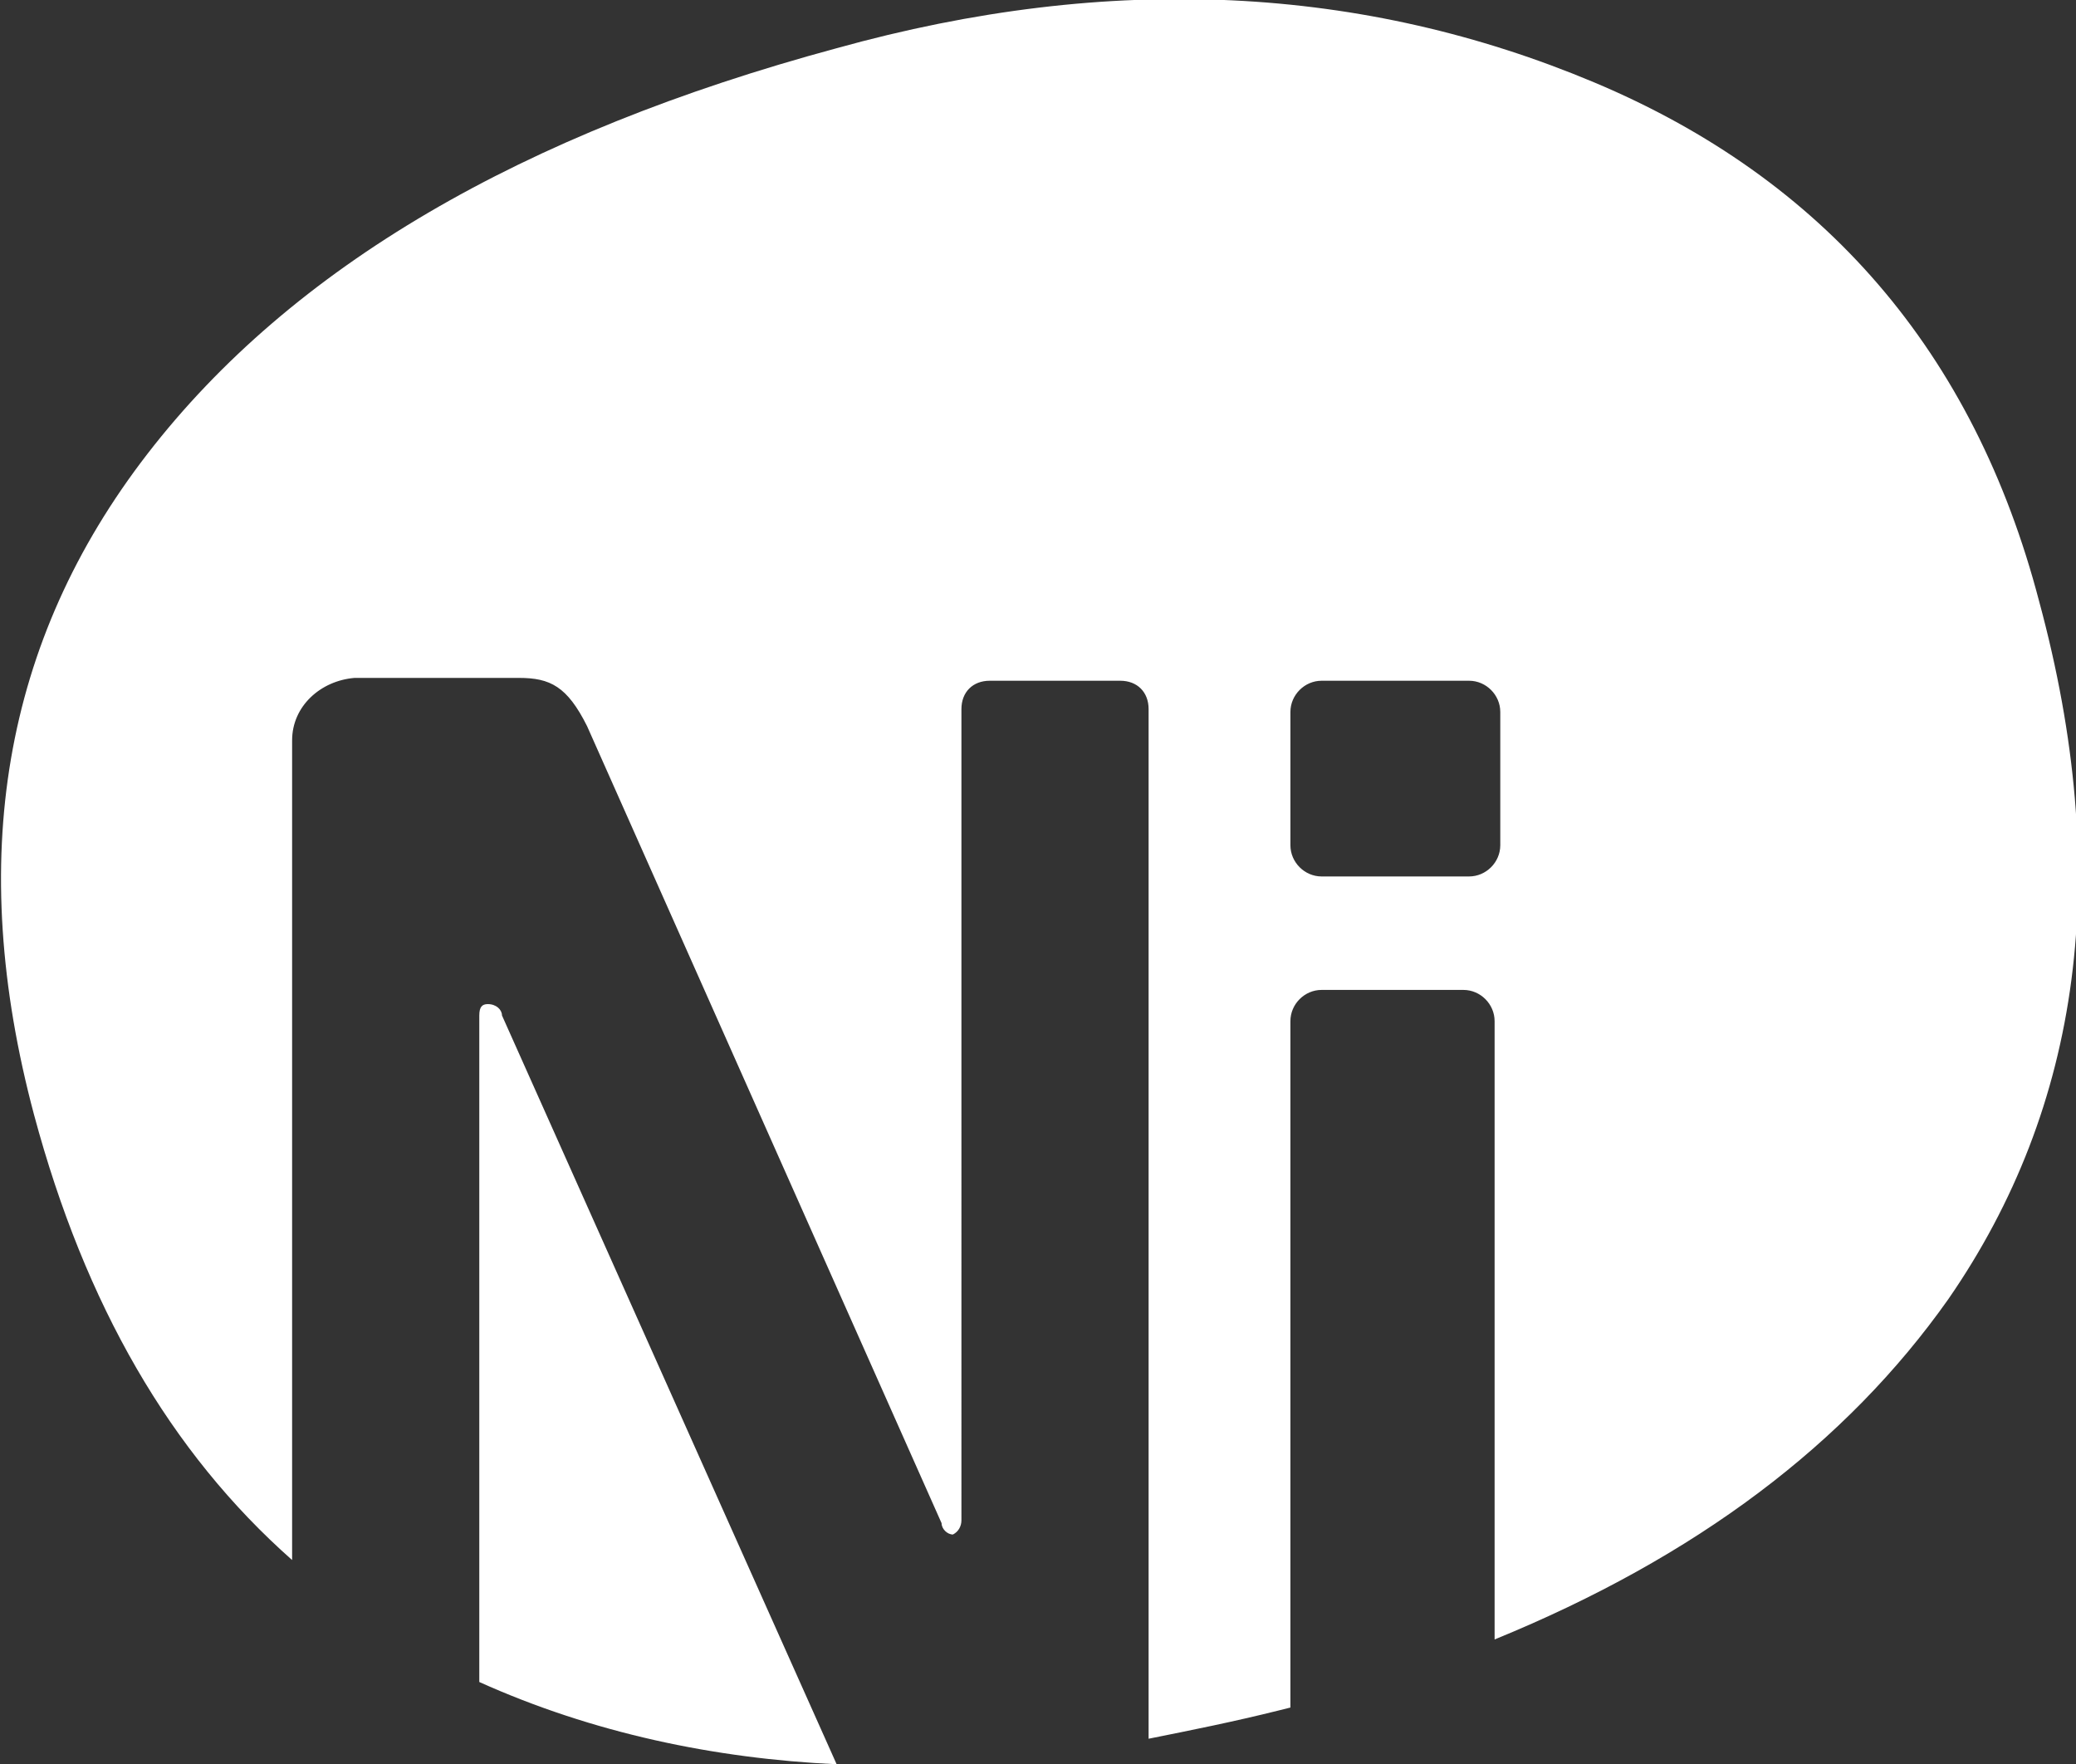 <?xml version="1.0" encoding="utf-8"?>
<!-- Generator: Adobe Illustrator 19.2.0, SVG Export Plug-In . SVG Version: 6.00 Build 0)  -->
<svg version="1.1" id="图层_1" xmlns="http://www.w3.org/2000/svg" xmlns:xlink="http://www.w3.org/1999/xlink" x="0px" y="0px"
	 viewBox="0 0 73.2 62.2" style="enable-background:new 0 0 73.2 62.2;" xml:space="preserve">
<rect x="0" y="0" width="73.2" height="62.2" fill="#333333" stroke="none"/>
<style type="text/css">
	.st0{fill:#FFFFFF;}
</style>
<title>NI</title>
<path class="st0" d="M17.2,35.4c-0.2,0-0.3,0.1-0.3,0.4v23.5c4,1.8,8.3,2.7,12.6,2.9L17.7,35.8C17.7,35.6,17.5,35.4,17.2,35.4
	 M71.9,21.2c-2.3-8.8-7.6-14.9-15.7-18.3S39.2-1,29.5,1.7c-11.1,3-19.2,7.7-24.3,14.3s-6.4,14.3-4,23.3C3,46,6,51.2,10.3,55V26.1
	c0-1.2,1-2.1,2.2-2.2h5.8c1.1,0,1.7,0.3,2.4,1.7l12.5,28.1c0,0.2,0.2,0.4,0.4,0.4c0.2-0.1,0.3-0.3,0.3-0.5V25c0-0.6,0.4-1,1-1h4.6
	c0.6,0,1,0.4,1,1v36.3c1.5-0.3,3-0.6,4.6-1l0.4-0.1V36c0-0.6,0.5-1.1,1.1-1.1h5c0.6,0,1.1,0.5,1.1,1.1v21.8c7.1-2.9,12.4-6.9,16-12
	C73.4,39,74.5,30.8,71.9,21.2 M52.9,29.8c0,0.6-0.5,1.1-1.1,1.1h-5.2c-0.6,0-1.1-0.5-1.1-1.1v-4.7c0-0.6,0.5-1.1,1.1-1.1h5.2
	c0.6,0,1.1,0.5,1.1,1.1V29.8z"/>
</svg>
